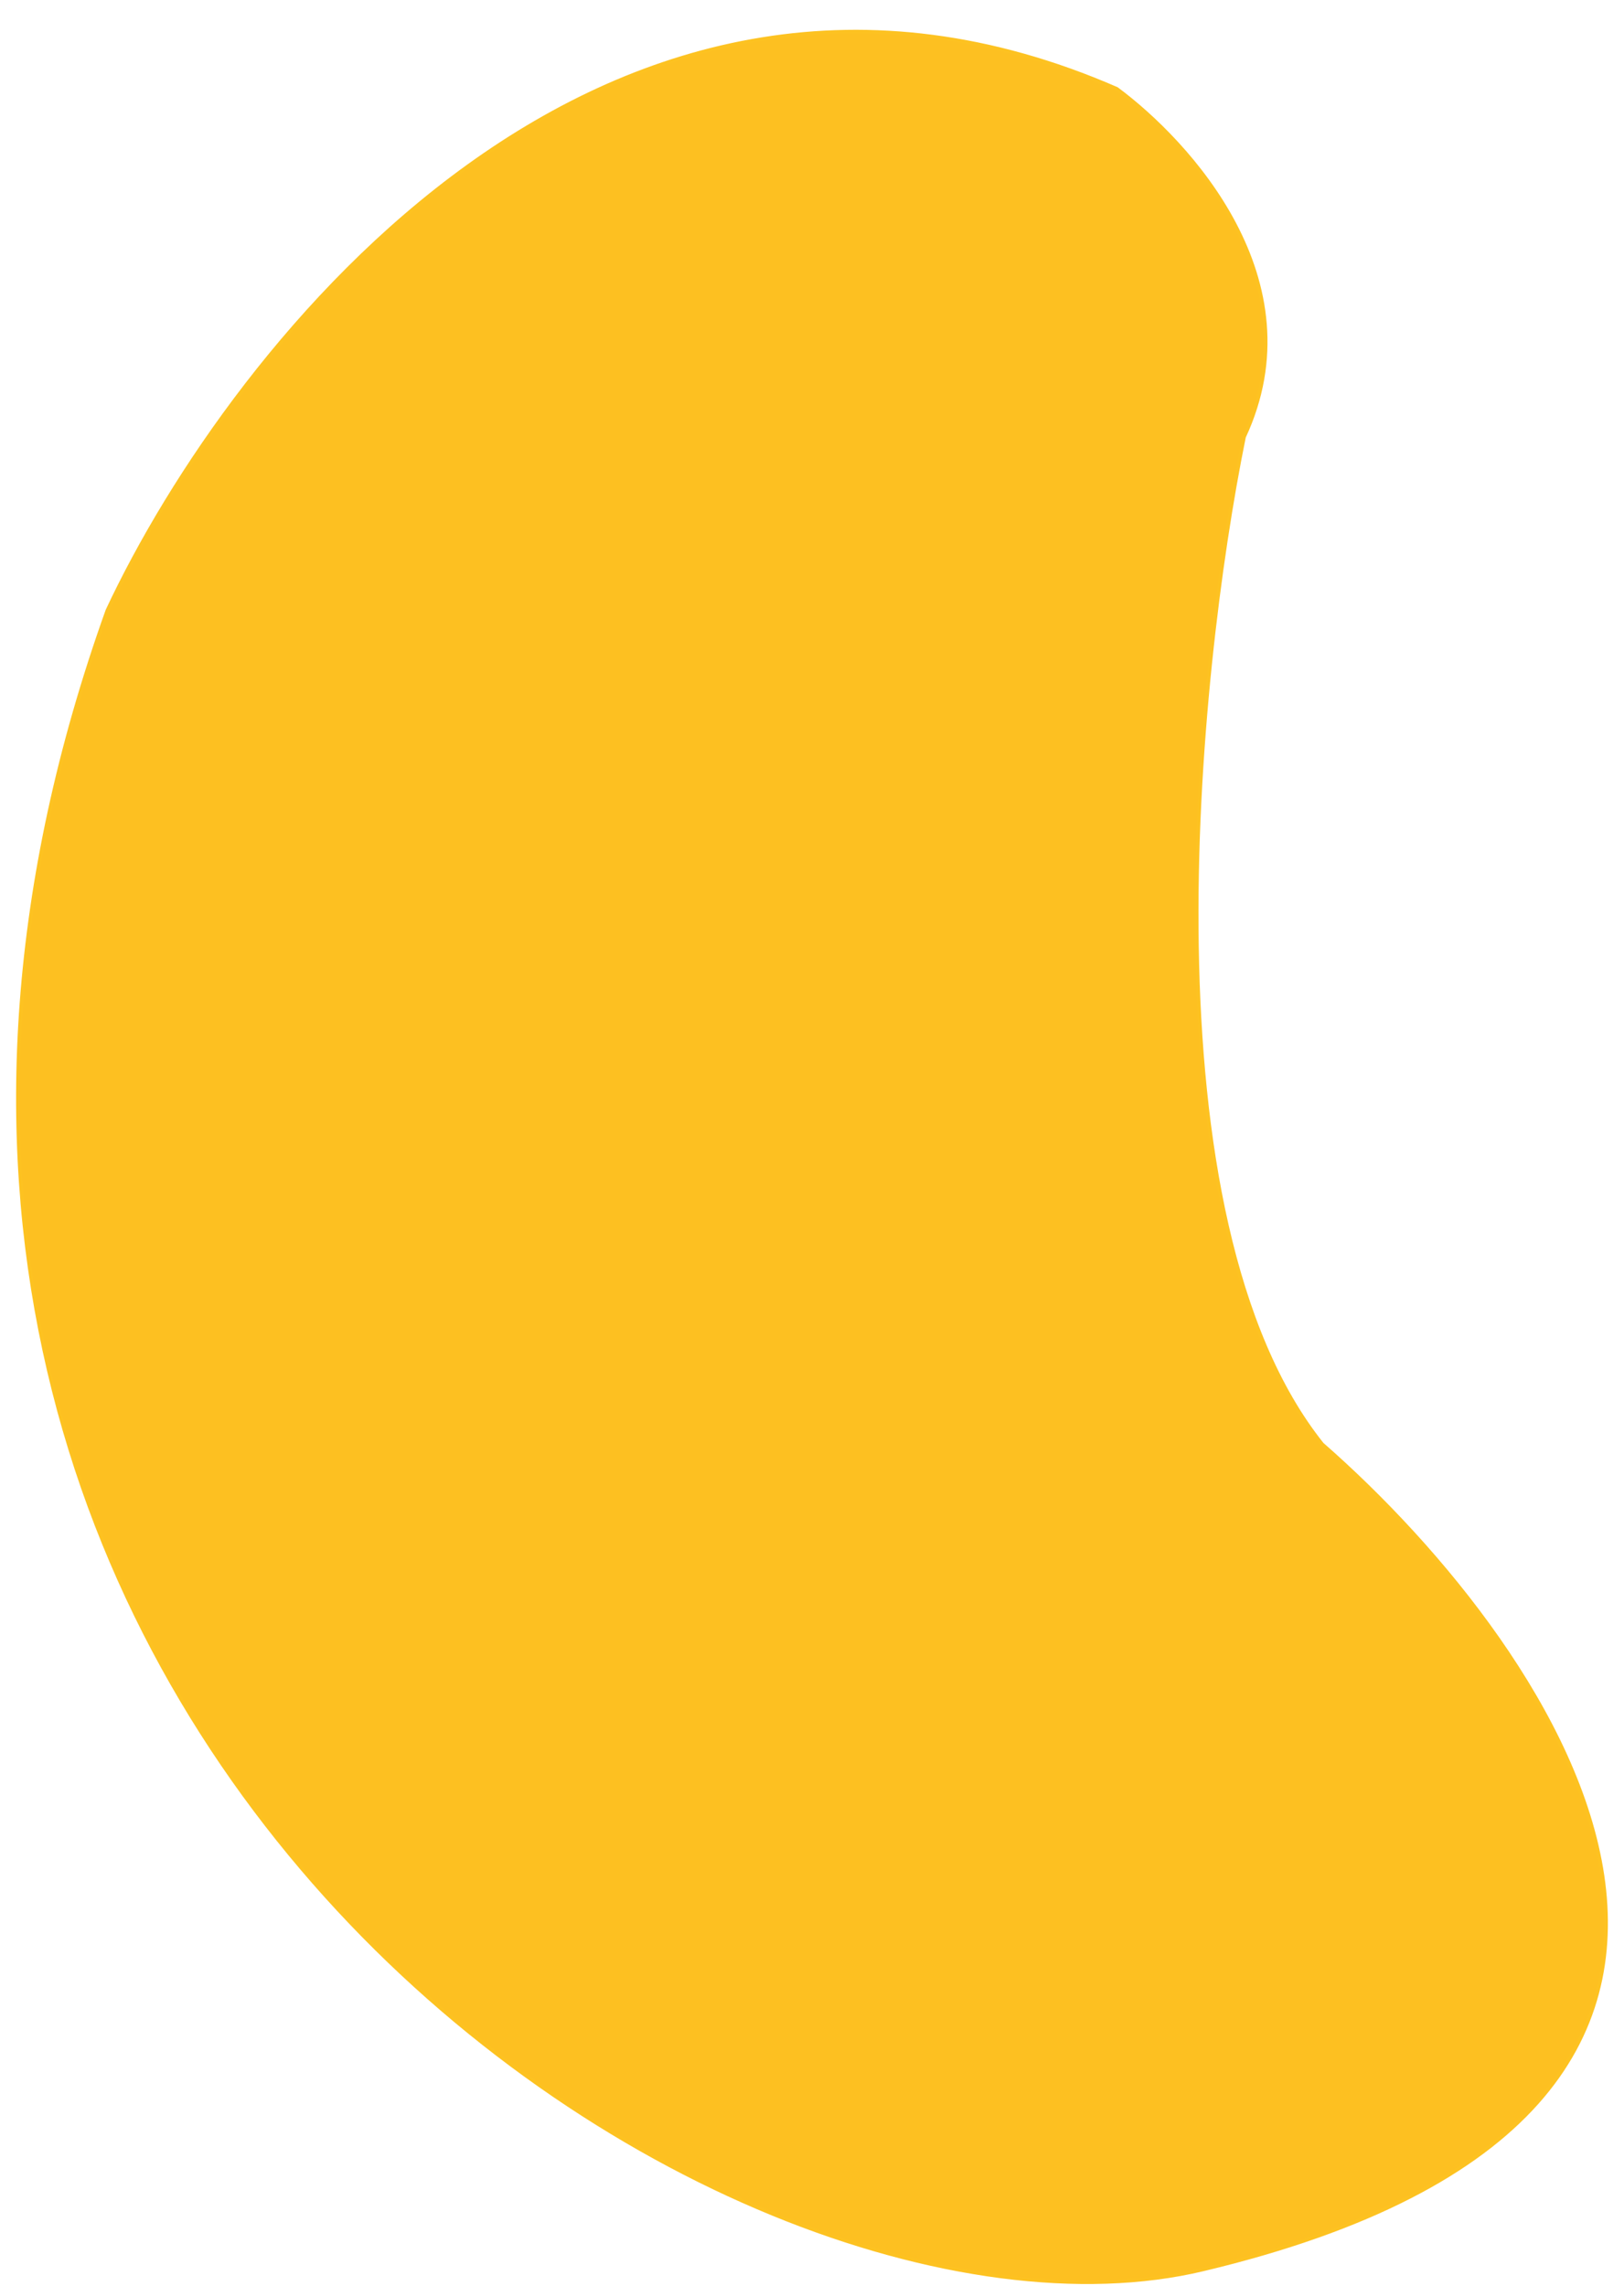 <svg width="454" height="639" viewBox="0 0 454 639" fill="none" xmlns="http://www.w3.org/2000/svg">
<g filter="url(#filter0_dd_1_16)">
<path d="M312.211 16.833C170.068 -45.109 65.188 87.569 30.016 162.651C-80.109 470.486 201.024 658.601 336.254 626.438C523.03 582.014 436.313 454.114 369.607 395.717C319.154 332.523 334.031 181.682 347.776 114.16C368.152 70.362 332.222 31.693 312.211 16.833Z" fill="#FDC021"/>
<path d="M312.211 16.833C170.068 -45.109 65.188 87.569 30.016 162.651C-80.109 470.486 201.024 658.601 336.254 626.438C523.03 582.014 436.313 454.114 369.607 395.717C319.154 332.523 334.031 181.682 347.776 114.16C368.152 70.362 332.222 31.693 312.211 16.833Z" stroke="#FDC221"/>
</g>
<defs>
<filter id="filter0_dd_1_16" x="0.5" y="0.33" width="453" height="638.17" filterUnits="userSpaceOnUse" color-interpolation-filters="sRGB">
<feFlood flood-opacity="0" result="BackgroundImageFix"/>
<feColorMatrix in="SourceAlpha" type="matrix" values="0 0 0 0 0 0 0 0 0 0 0 0 0 0 0 0 0 0 127 0" result="hardAlpha"/>
<feOffset dy="4"/>
<feGaussianBlur stdDeviation="2"/>
<feComposite in2="hardAlpha" operator="out"/>
<feColorMatrix type="matrix" values="0 0 0 0 0 0 0 0 0 0 0 0 0 0 0 0 0 0 0.25 0"/>
<feBlend mode="normal" in2="BackgroundImageFix" result="effect1_dropShadow_1_16"/>
<feColorMatrix in="SourceAlpha" type="matrix" values="0 0 0 0 0 0 0 0 0 0 0 0 0 0 0 0 0 0 127 0" result="hardAlpha"/>
<feOffset dy="4"/>
<feGaussianBlur stdDeviation="2"/>
<feComposite in2="hardAlpha" operator="out"/>
<feColorMatrix type="matrix" values="0 0 0 0 0 0 0 0 0 0 0 0 0 0 0 0 0 0 0.25 0"/>
<feBlend mode="normal" in2="effect1_dropShadow_1_16" result="effect2_dropShadow_1_16"/>
<feBlend mode="normal" in="SourceGraphic" in2="effect2_dropShadow_1_16" result="shape"/>
</filter>
</defs>
</svg>
